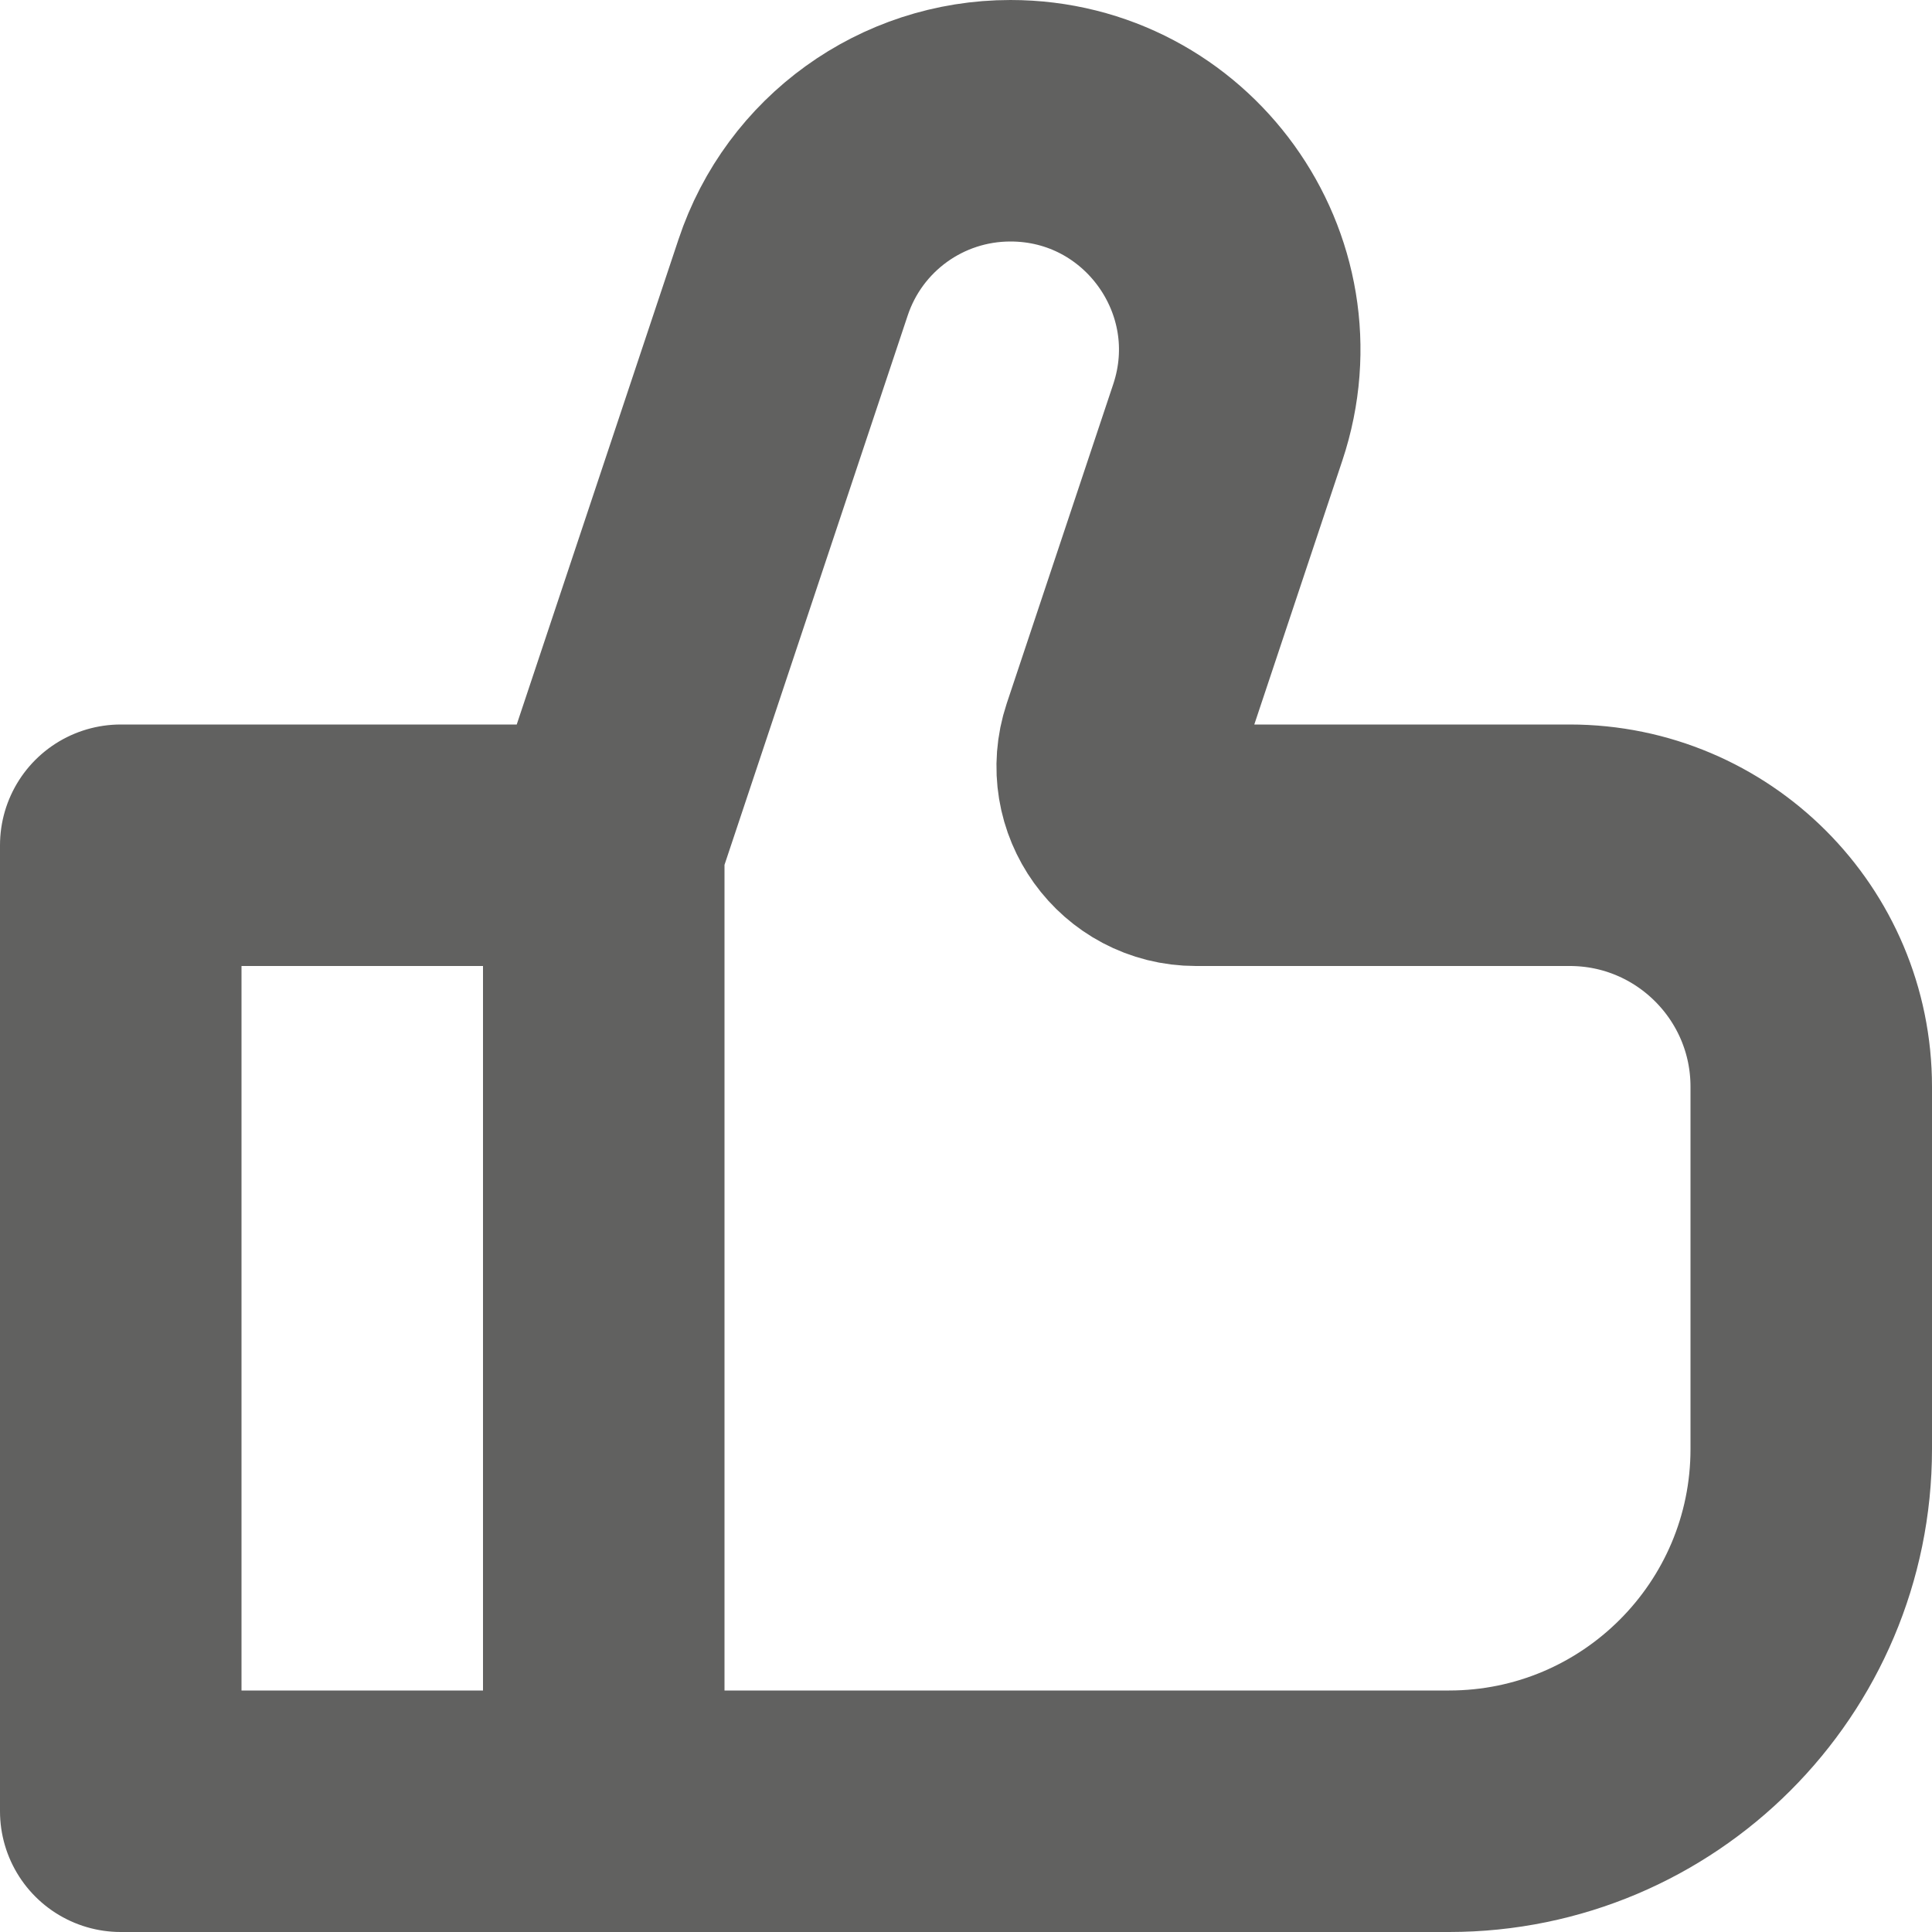 <svg width="8" height="8" viewBox="0 0 8 8" fill="none" xmlns="http://www.w3.org/2000/svg">
<path d="M2.5 3.5L3.284 1.149C3.413 0.761 3.775 0.5 4.184 0.5C4.831 0.5 5.289 1.134 5.084 1.749L4.643 3.071C4.573 3.282 4.729 3.5 4.952 3.5H6.5C7.052 3.5 7.5 3.948 7.5 4.5V6C7.5 6.828 6.828 7.5 6 7.5H2.5M2.5 3.5V7.5M2.5 3.5L0.5 3.5V7.5L2.5 7.5" stroke="#616160" stroke-linejoin="round"/>
</svg>
